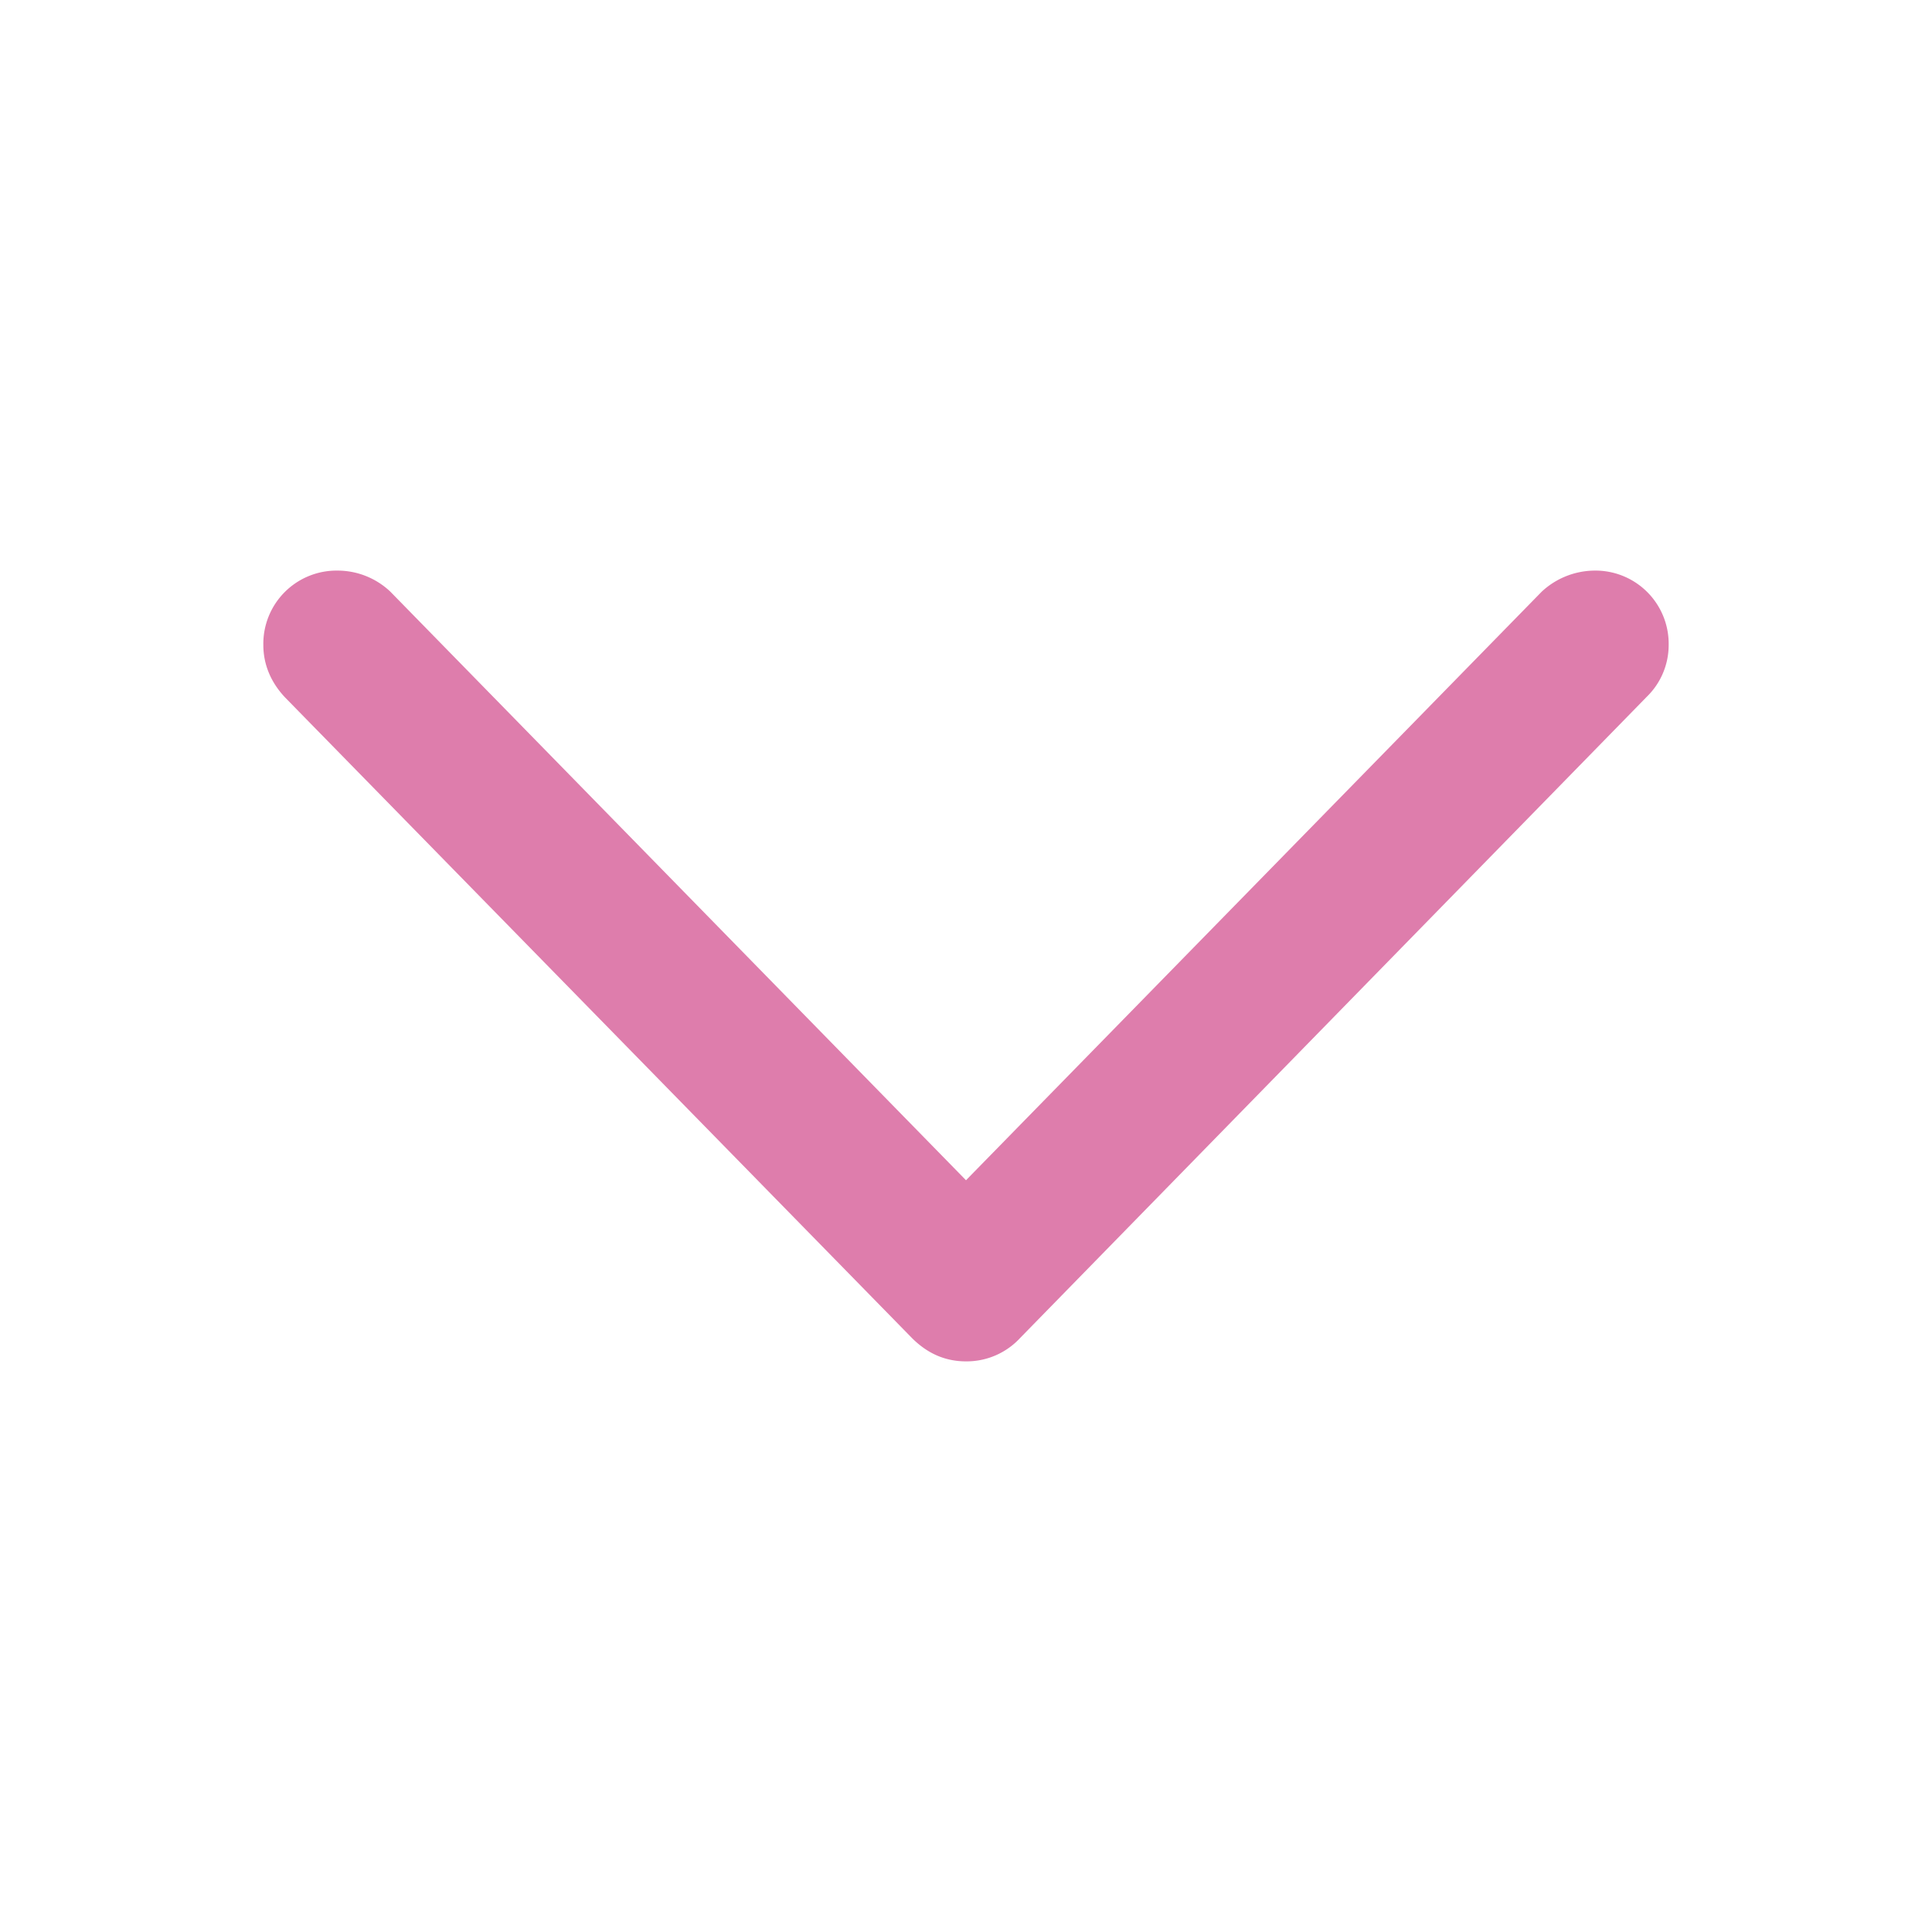 <svg xmlns="http://www.w3.org/2000/svg" width="32" height="32" viewBox="0 0 56 56"><path fill="#de7dac" d="M28 39.46a2.11 2.11 0 0 0 1.57-.679l18.164-18.586a2.09 2.09 0 0 0 .633-1.5a2.122 2.122 0 0 0-2.156-2.156a2.27 2.27 0 0 0-1.523.61L28 34.21L11.313 17.148a2.226 2.226 0 0 0-1.524-.609a2.122 2.122 0 0 0-2.156 2.156c0 .586.234 1.102.633 1.524L26.43 38.78c.445.446.96.68 1.57.68"/></svg>